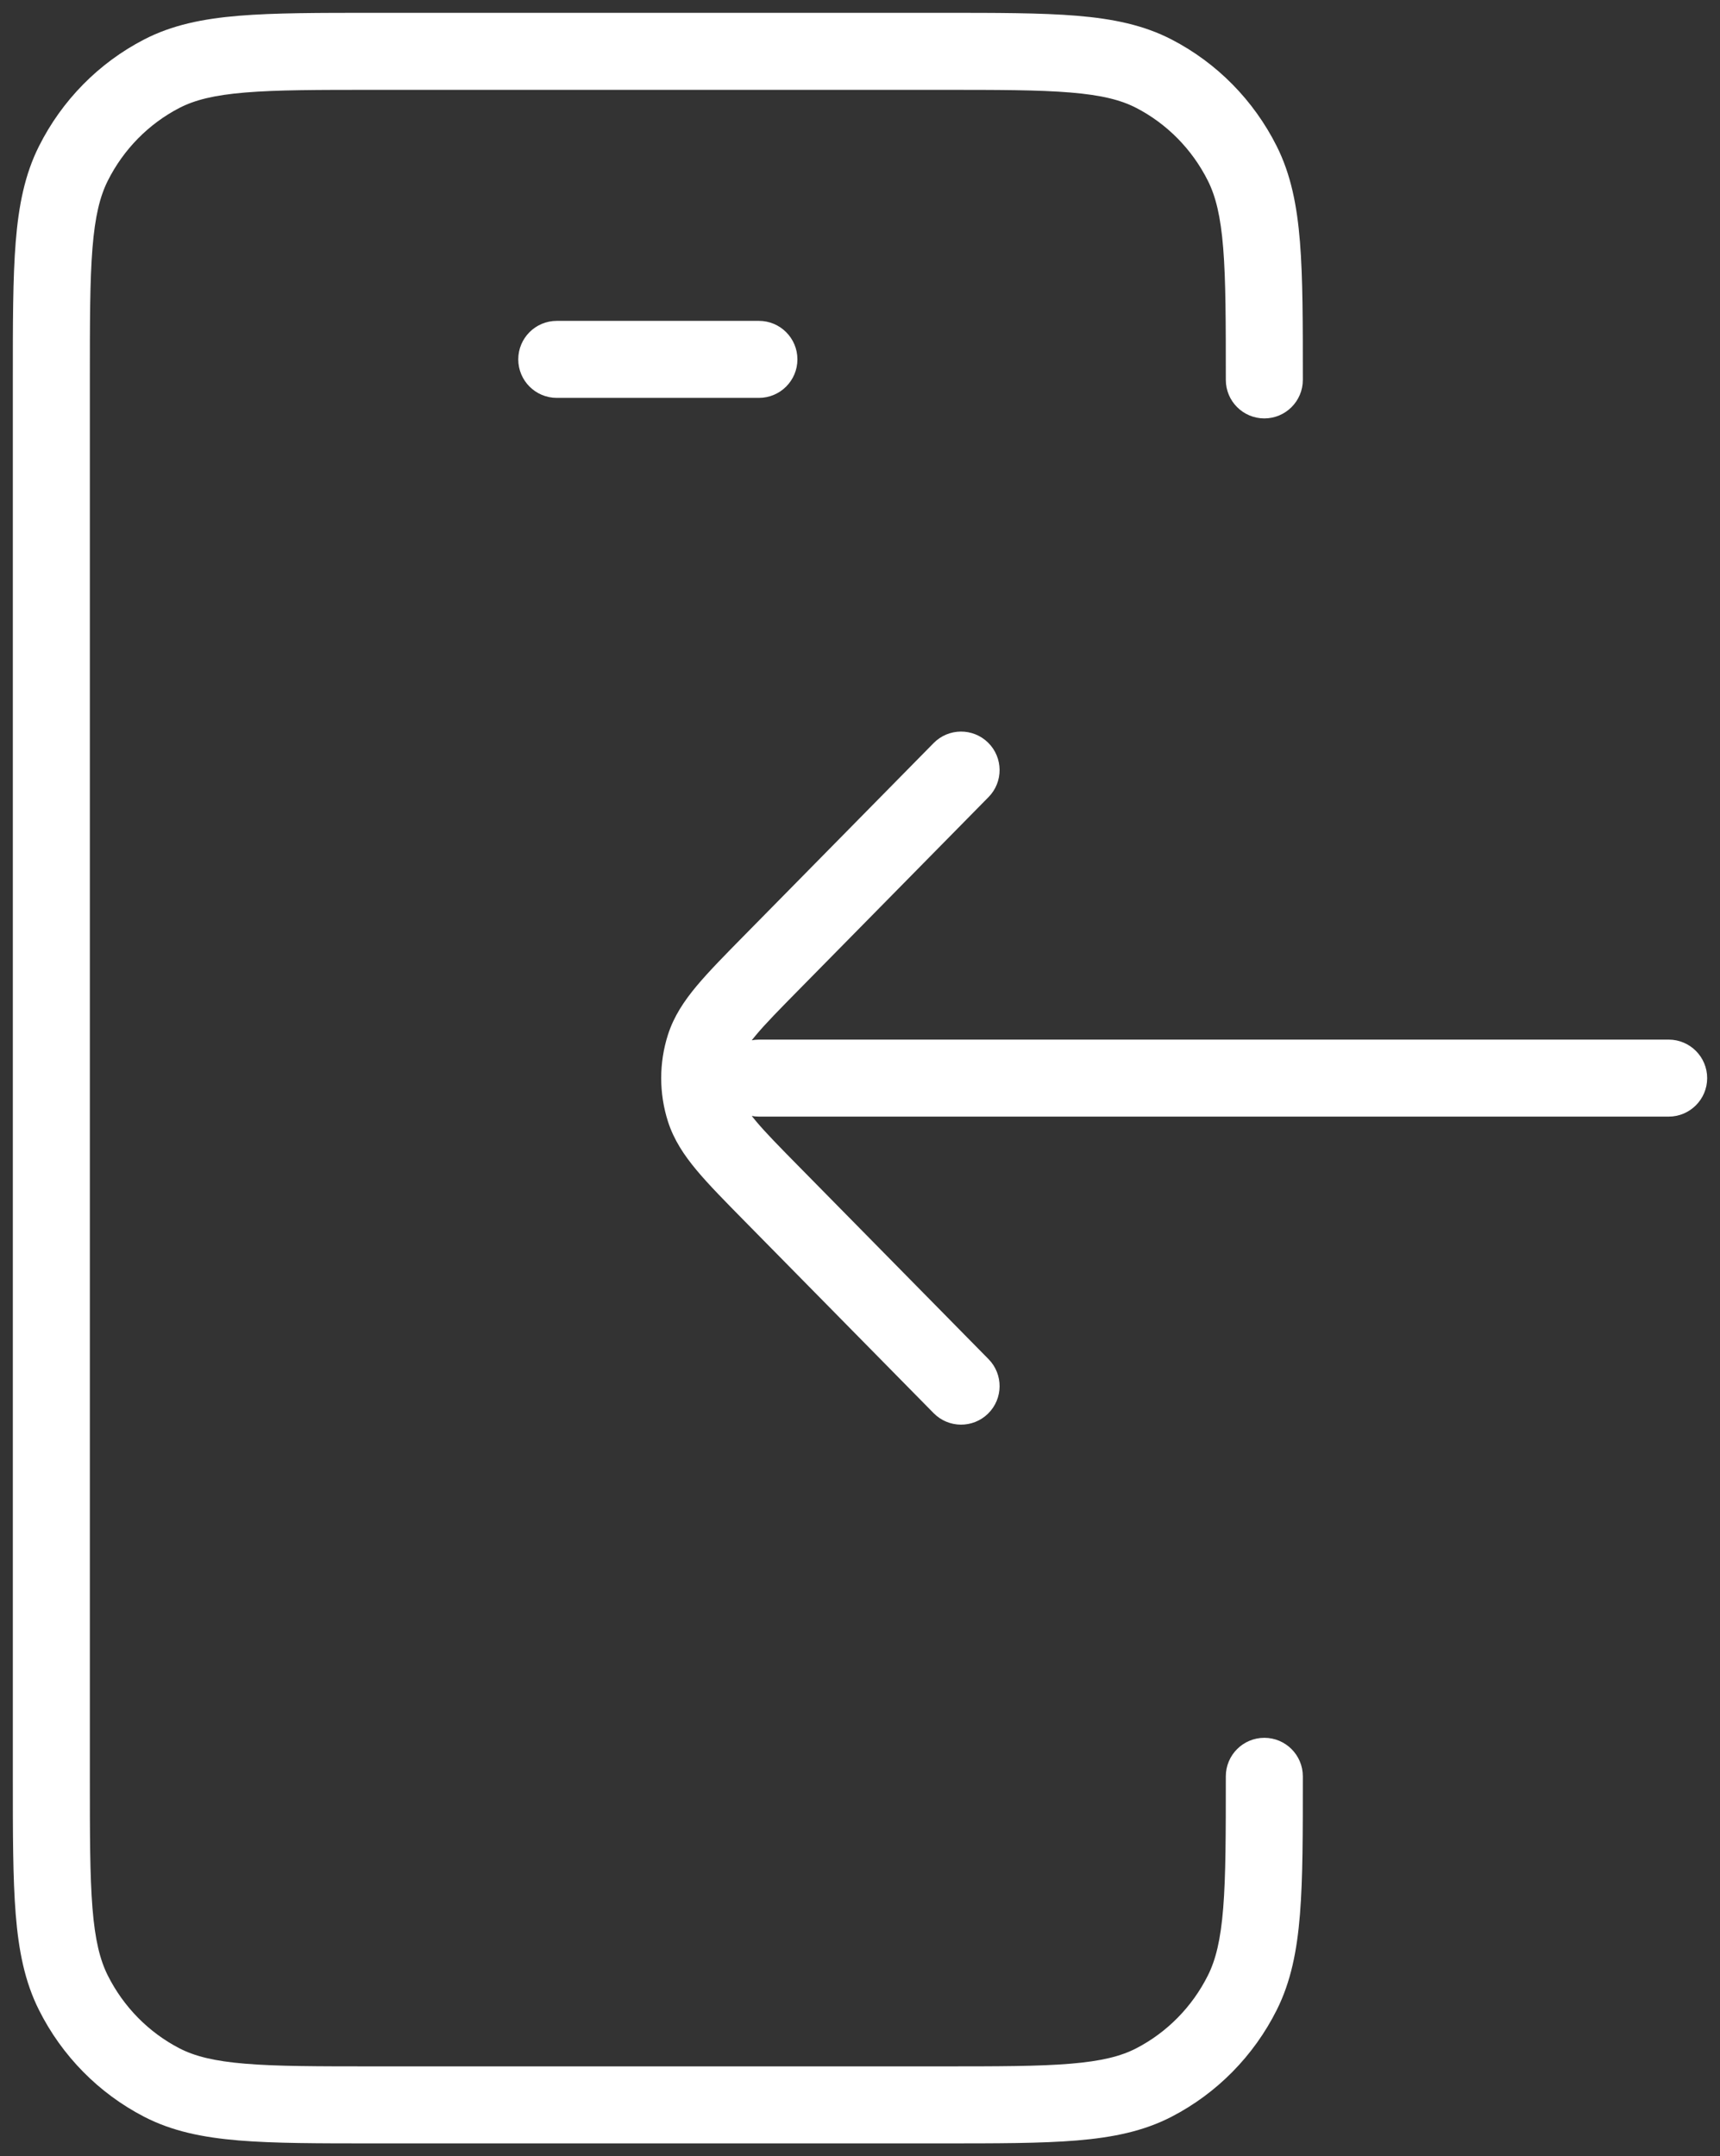 <svg width="67" height="84" viewBox="0 0 67 84" fill="none" xmlns="http://www.w3.org/2000/svg">
<rect x="0" y="0" width="67" height="84" fill="#333333" stroke="none"/>
<path d="M6.3 81.128L5.61 82.46H5.61L6.3 81.128ZM2.858 77.632L1.518 78.304H1.518L2.858 77.632ZM50.75 69.2C50.75 68.372 50.078 67.7 49.25 67.7C48.422 67.7 47.75 68.372 47.75 69.2H50.75ZM48.392 77.632L49.733 78.304L48.392 77.632ZM44.95 81.128L45.64 82.46L44.95 81.128ZM44.95 2.872L45.64 1.54V1.54L44.95 2.872ZM47.75 14.8C47.75 15.628 48.422 16.3 49.25 16.3C50.078 16.3 50.75 15.628 50.75 14.8H47.75ZM48.392 6.368L47.051 7.041V7.041L48.392 6.368ZM6.3 2.872L6.989 4.204L6.3 2.872ZM2.858 6.368L4.199 7.041L2.858 6.368ZM21.688 12.5C20.859 12.5 20.188 13.172 20.188 14C20.188 14.828 20.859 15.5 21.688 15.5V12.5ZM29.562 15.5C30.391 15.5 31.062 14.828 31.062 14C31.062 13.172 30.391 12.5 29.562 12.5V15.5ZM29.562 40.5C28.734 40.5 28.062 41.172 28.062 42C28.062 42.828 28.734 43.5 29.562 43.5V40.5ZM65 43.5C65.828 43.5 66.5 42.828 66.5 42C66.5 41.172 65.828 40.5 65 40.5V43.5ZM36.368 55.052C36.95 55.643 37.899 55.65 38.49 55.069C39.08 54.488 39.088 53.538 38.507 52.948L36.368 55.052ZM30.08 46.526L29.011 47.578H29.011L30.08 46.526ZM30.08 37.474L29.011 36.422L29.011 36.422L30.08 37.474ZM38.507 31.052C39.088 30.462 39.08 29.512 38.49 28.931C37.899 28.35 36.95 28.357 36.368 28.948L38.507 31.052ZM27.449 43.236L28.877 42.779L27.449 43.236ZM27.449 40.764L28.877 41.221L27.449 40.764ZM14.6 2V3.5H36.65V2V0.5H14.6V2ZM36.65 82V80.5H14.6V82V83.5H36.65V82ZM2 69.2H3.5V14.8H2H0.5V69.2H2ZM14.6 82V80.5C12.37 80.5 10.789 80.499 9.552 80.396C8.333 80.295 7.583 80.103 6.989 79.796L6.3 81.128L5.61 82.46C6.701 83.025 7.896 83.269 9.304 83.386C10.693 83.501 12.42 83.5 14.6 83.5V82ZM2 69.2H0.5C0.5 71.416 0.499 73.166 0.612 74.575C0.727 76 0.966 77.204 1.518 78.304L2.858 77.632L4.199 76.959C3.893 76.348 3.702 75.577 3.602 74.334C3.501 73.074 3.5 71.465 3.5 69.2H2ZM6.3 81.128L6.989 79.796C5.792 79.176 4.814 78.184 4.199 76.959L2.858 77.632L1.518 78.304C2.413 80.09 3.844 81.546 5.61 82.46L6.3 81.128ZM49.25 69.2H47.75C47.75 71.465 47.749 73.074 47.648 74.334C47.548 75.577 47.357 76.348 47.051 76.959L48.392 77.632L49.733 78.304C50.284 77.204 50.523 76 50.638 74.575C50.751 73.166 50.75 71.416 50.75 69.2H49.25ZM36.65 82V83.5C38.83 83.5 40.557 83.501 41.946 83.386C43.354 83.269 44.549 83.025 45.64 82.46L44.95 81.128L44.261 79.796C43.667 80.103 42.917 80.295 41.698 80.396C40.462 80.499 38.88 80.5 36.65 80.5V82ZM48.392 77.632L47.051 76.959C46.437 78.184 45.458 79.176 44.261 79.796L44.95 81.128L45.64 82.46C47.406 81.546 48.837 80.09 49.733 78.304L48.392 77.632ZM36.65 2V3.5C38.88 3.5 40.462 3.501 41.698 3.604C42.917 3.705 43.667 3.897 44.261 4.204L44.95 2.872L45.64 1.54C44.549 0.975 43.354 0.731 41.946 0.614C40.557 0.499 38.83 0.5 36.65 0.5V2ZM49.25 14.8H50.75C50.75 12.584 50.751 10.834 50.638 9.425C50.523 8 50.284 6.796 49.733 5.696L48.392 6.368L47.051 7.041C47.357 7.652 47.548 8.423 47.648 9.666C47.749 10.926 47.75 12.535 47.75 14.8H49.25ZM44.95 2.872L44.261 4.204C45.458 4.824 46.437 5.816 47.051 7.041L48.392 6.368L49.733 5.696C48.837 3.91 47.406 2.454 45.64 1.54L44.95 2.872ZM14.6 2V0.5C12.42 0.5 10.693 0.499 9.304 0.614C7.896 0.731 6.701 0.975 5.61 1.54L6.3 2.872L6.989 4.204C7.583 3.897 8.333 3.705 9.552 3.604C10.789 3.501 12.37 3.5 14.6 3.5V2ZM2 14.8H3.5C3.5 12.535 3.501 10.926 3.602 9.666C3.702 8.423 3.893 7.652 4.199 7.041L2.858 6.368L1.518 5.696C0.966 6.796 0.727 8 0.612 9.425C0.499 10.834 0.5 12.584 0.5 14.8H2ZM6.3 2.872L5.61 1.54C3.844 2.454 2.413 3.91 1.518 5.696L2.858 6.368L4.199 7.041C4.814 5.816 5.792 4.824 6.989 4.204L6.3 2.872ZM21.688 14V15.5H29.562V14V12.5H21.688V14ZM29.562 42V43.5H65V42V40.5H29.562V42ZM37.438 54L38.507 52.948L31.149 45.473L30.08 46.526L29.011 47.578L36.368 55.052L37.438 54ZM30.08 37.474L31.149 38.527L38.507 31.052L37.438 30L36.368 28.948L29.011 36.422L30.08 37.474ZM30.08 46.526L31.149 45.473C30.352 44.664 29.818 44.12 29.44 43.667C29.074 43.229 28.94 42.975 28.877 42.779L27.449 43.236L26.02 43.693C26.25 44.41 26.652 45.009 27.138 45.591C27.613 46.159 28.248 46.803 29.011 47.578L30.08 46.526ZM30.08 37.474L29.011 36.422C28.248 37.197 27.613 37.841 27.138 38.409C26.652 38.991 26.25 39.59 26.02 40.307L27.449 40.764L28.877 41.221C28.94 41.025 29.074 40.771 29.44 40.333C29.818 39.88 30.352 39.336 31.149 38.527L30.08 37.474ZM27.449 43.236L28.877 42.779C28.715 42.273 28.715 41.727 28.877 41.221L27.449 40.764L26.02 40.307C25.668 41.408 25.668 42.592 26.02 43.693L27.449 43.236Z" fill="white"/>
</svg>
